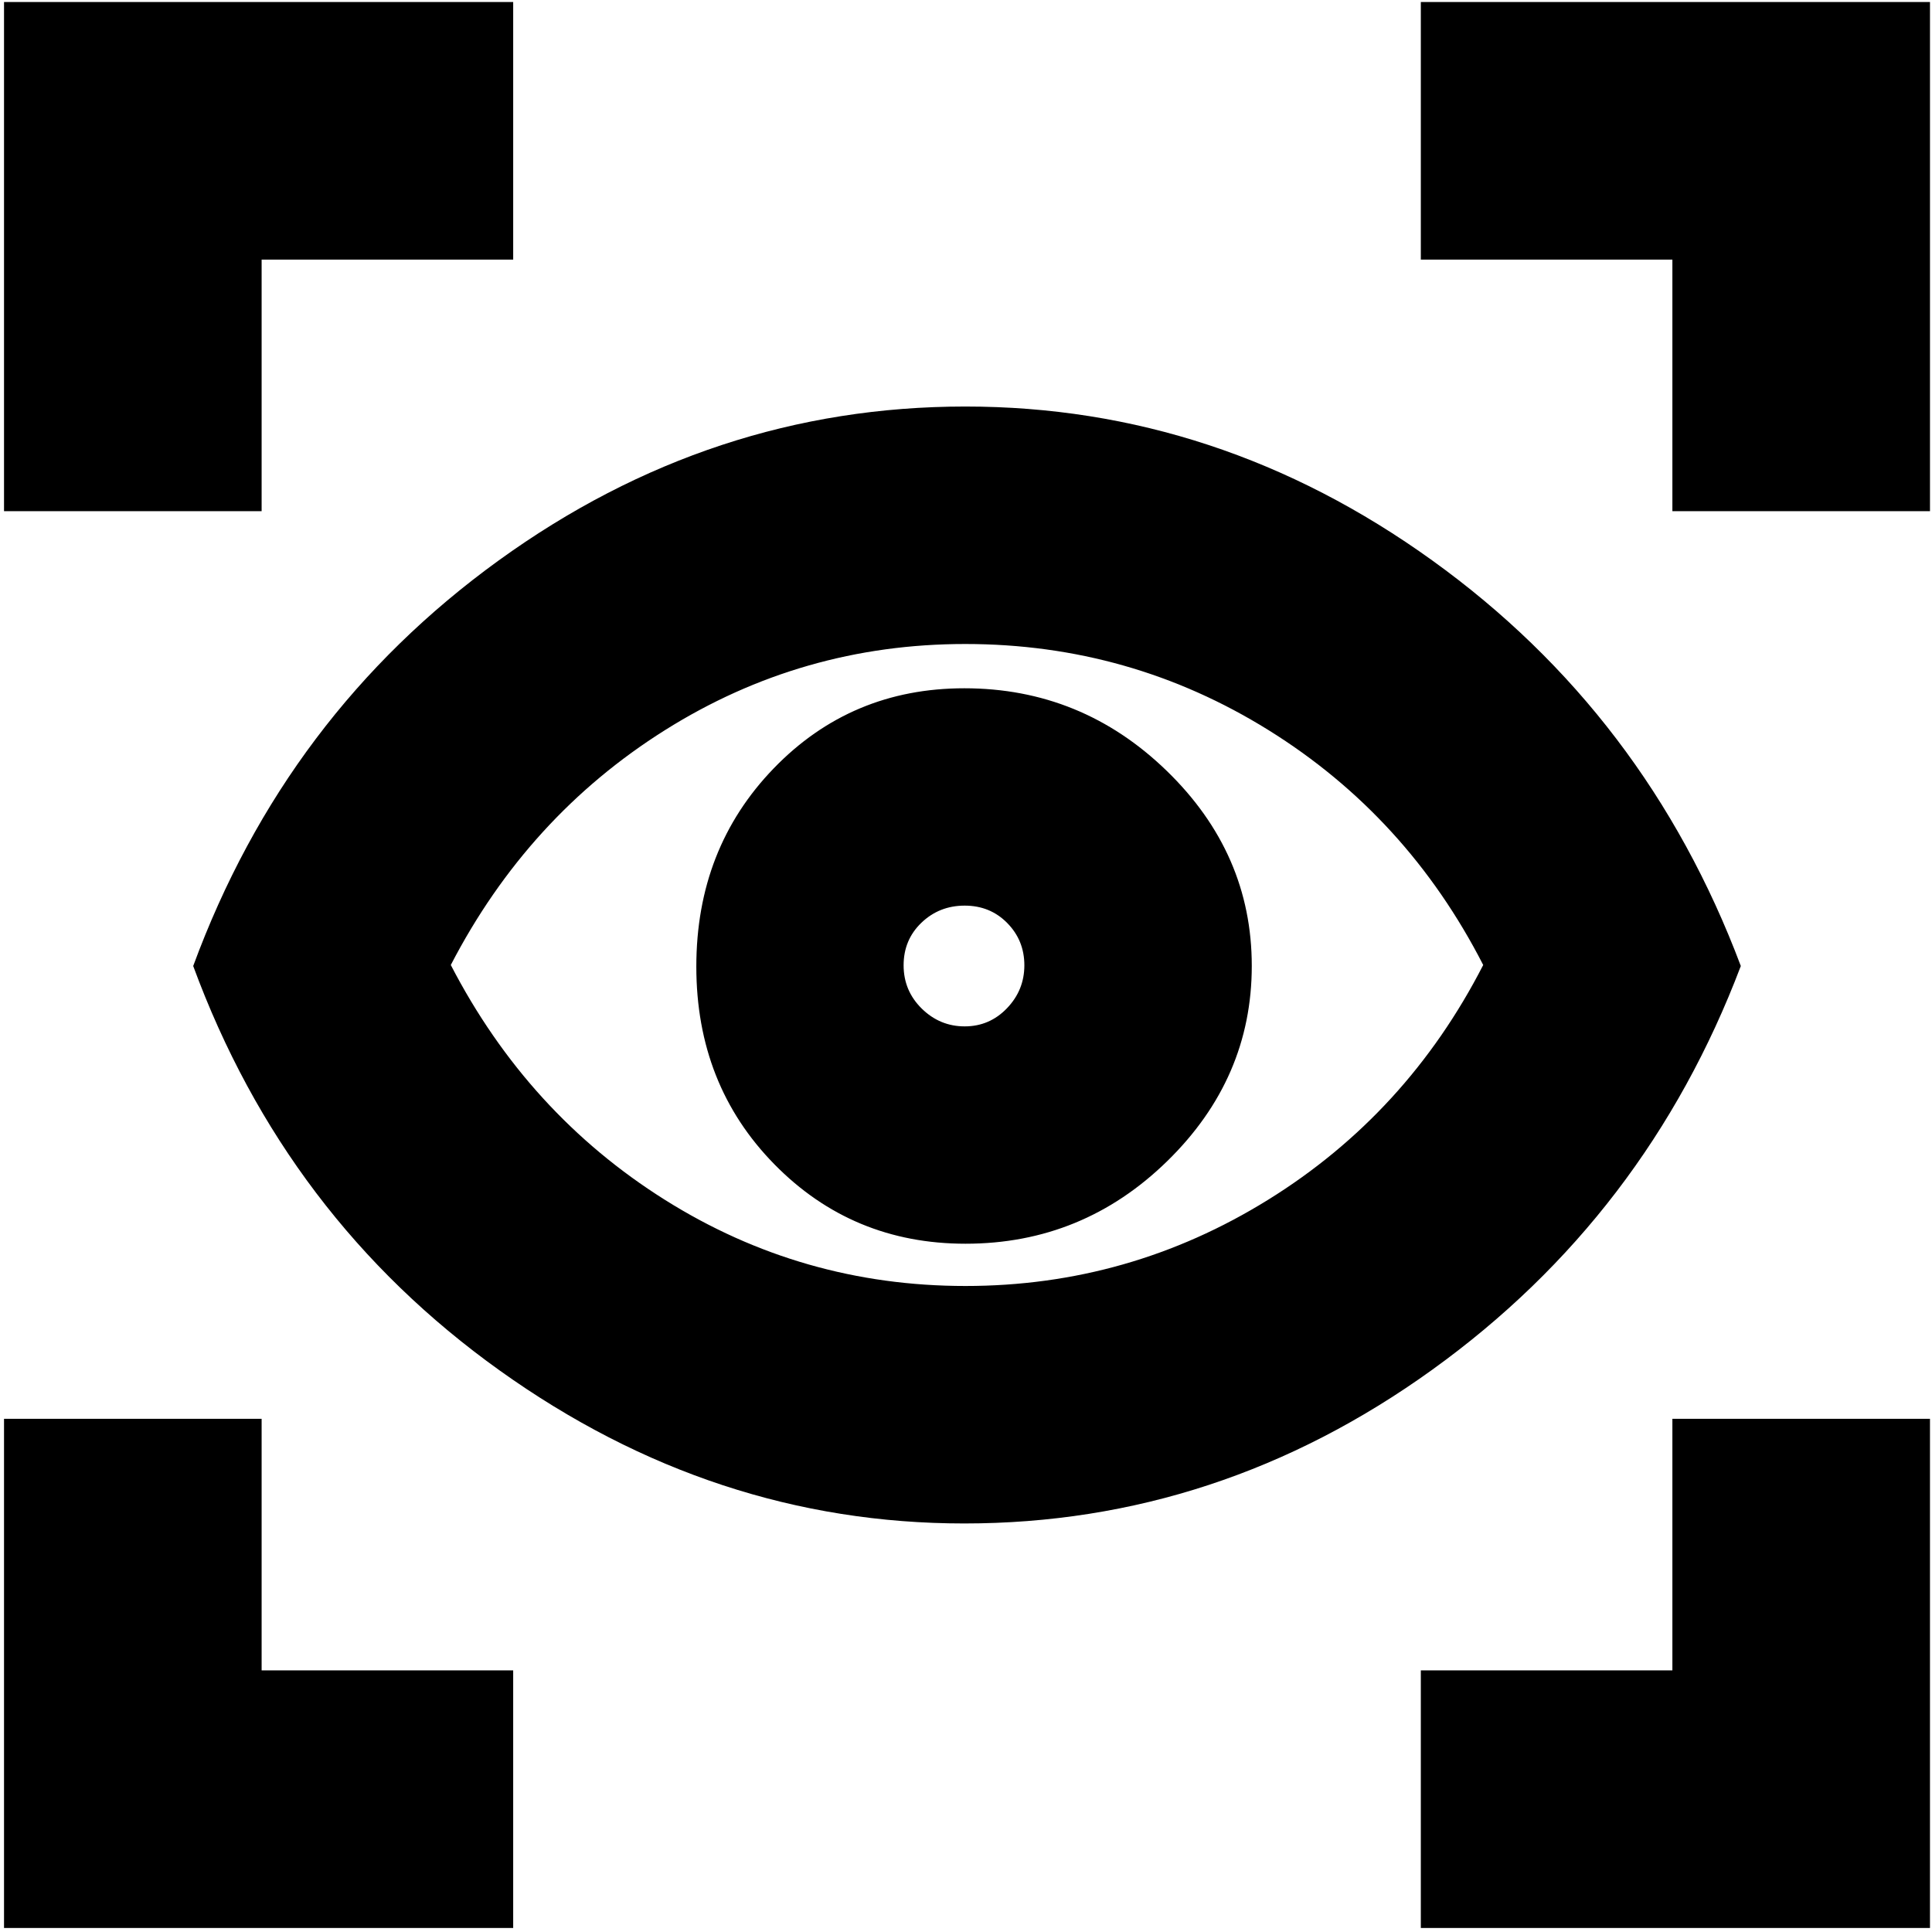 <svg xmlns="http://www.w3.org/2000/svg" height="20" viewBox="0 -960 960 960" width="20"><path d="M2-2v-253h128v125h125V-2H2Zm704 0v-128h125v-125h128V-2H706ZM479.14-203q-124.52 0-230.83-76Q142-355 96-480q46-125 151.77-201.5Q353.54-758 479.67-758q125.76 0 232.04 76.5Q818-605 865-480q-47 124-153.17 200.5Q605.66-203 479.14-203Zm.6-118q81.26 0 150.31-42.8Q699.11-406.6 737-480.5q-37.84-73.9-106.67-116.7T479.62-640q-81.12 0-149.24 42.83Q262.26-554.33 224-480.5q38.21 73.83 106.35 116.67Q398.48-321 479.74-321Zm.02-21Q538-342 580-383.05q42-41.05 42-97T579.71-577q-42.3-41-100.54-41-56.24 0-94.71 39.79-38.46 39.8-38.46 98.5 0 58.71 38.76 98.21 38.76 39.5 95 39.5Zm-.41-108Q467-450 458-458.85q-9-8.86-9-21.5 0-12.65 8.85-21.15 8.86-8.5 21.5-8.5 12.65 0 21.15 8.65 8.5 8.64 8.5 21 0 12.35-8.65 21.35-8.64 9-21 9ZM2-706v-253h253v128H130v125H2Zm829 0v-125H706v-128h253v253H831ZM480-481Z"/></svg>